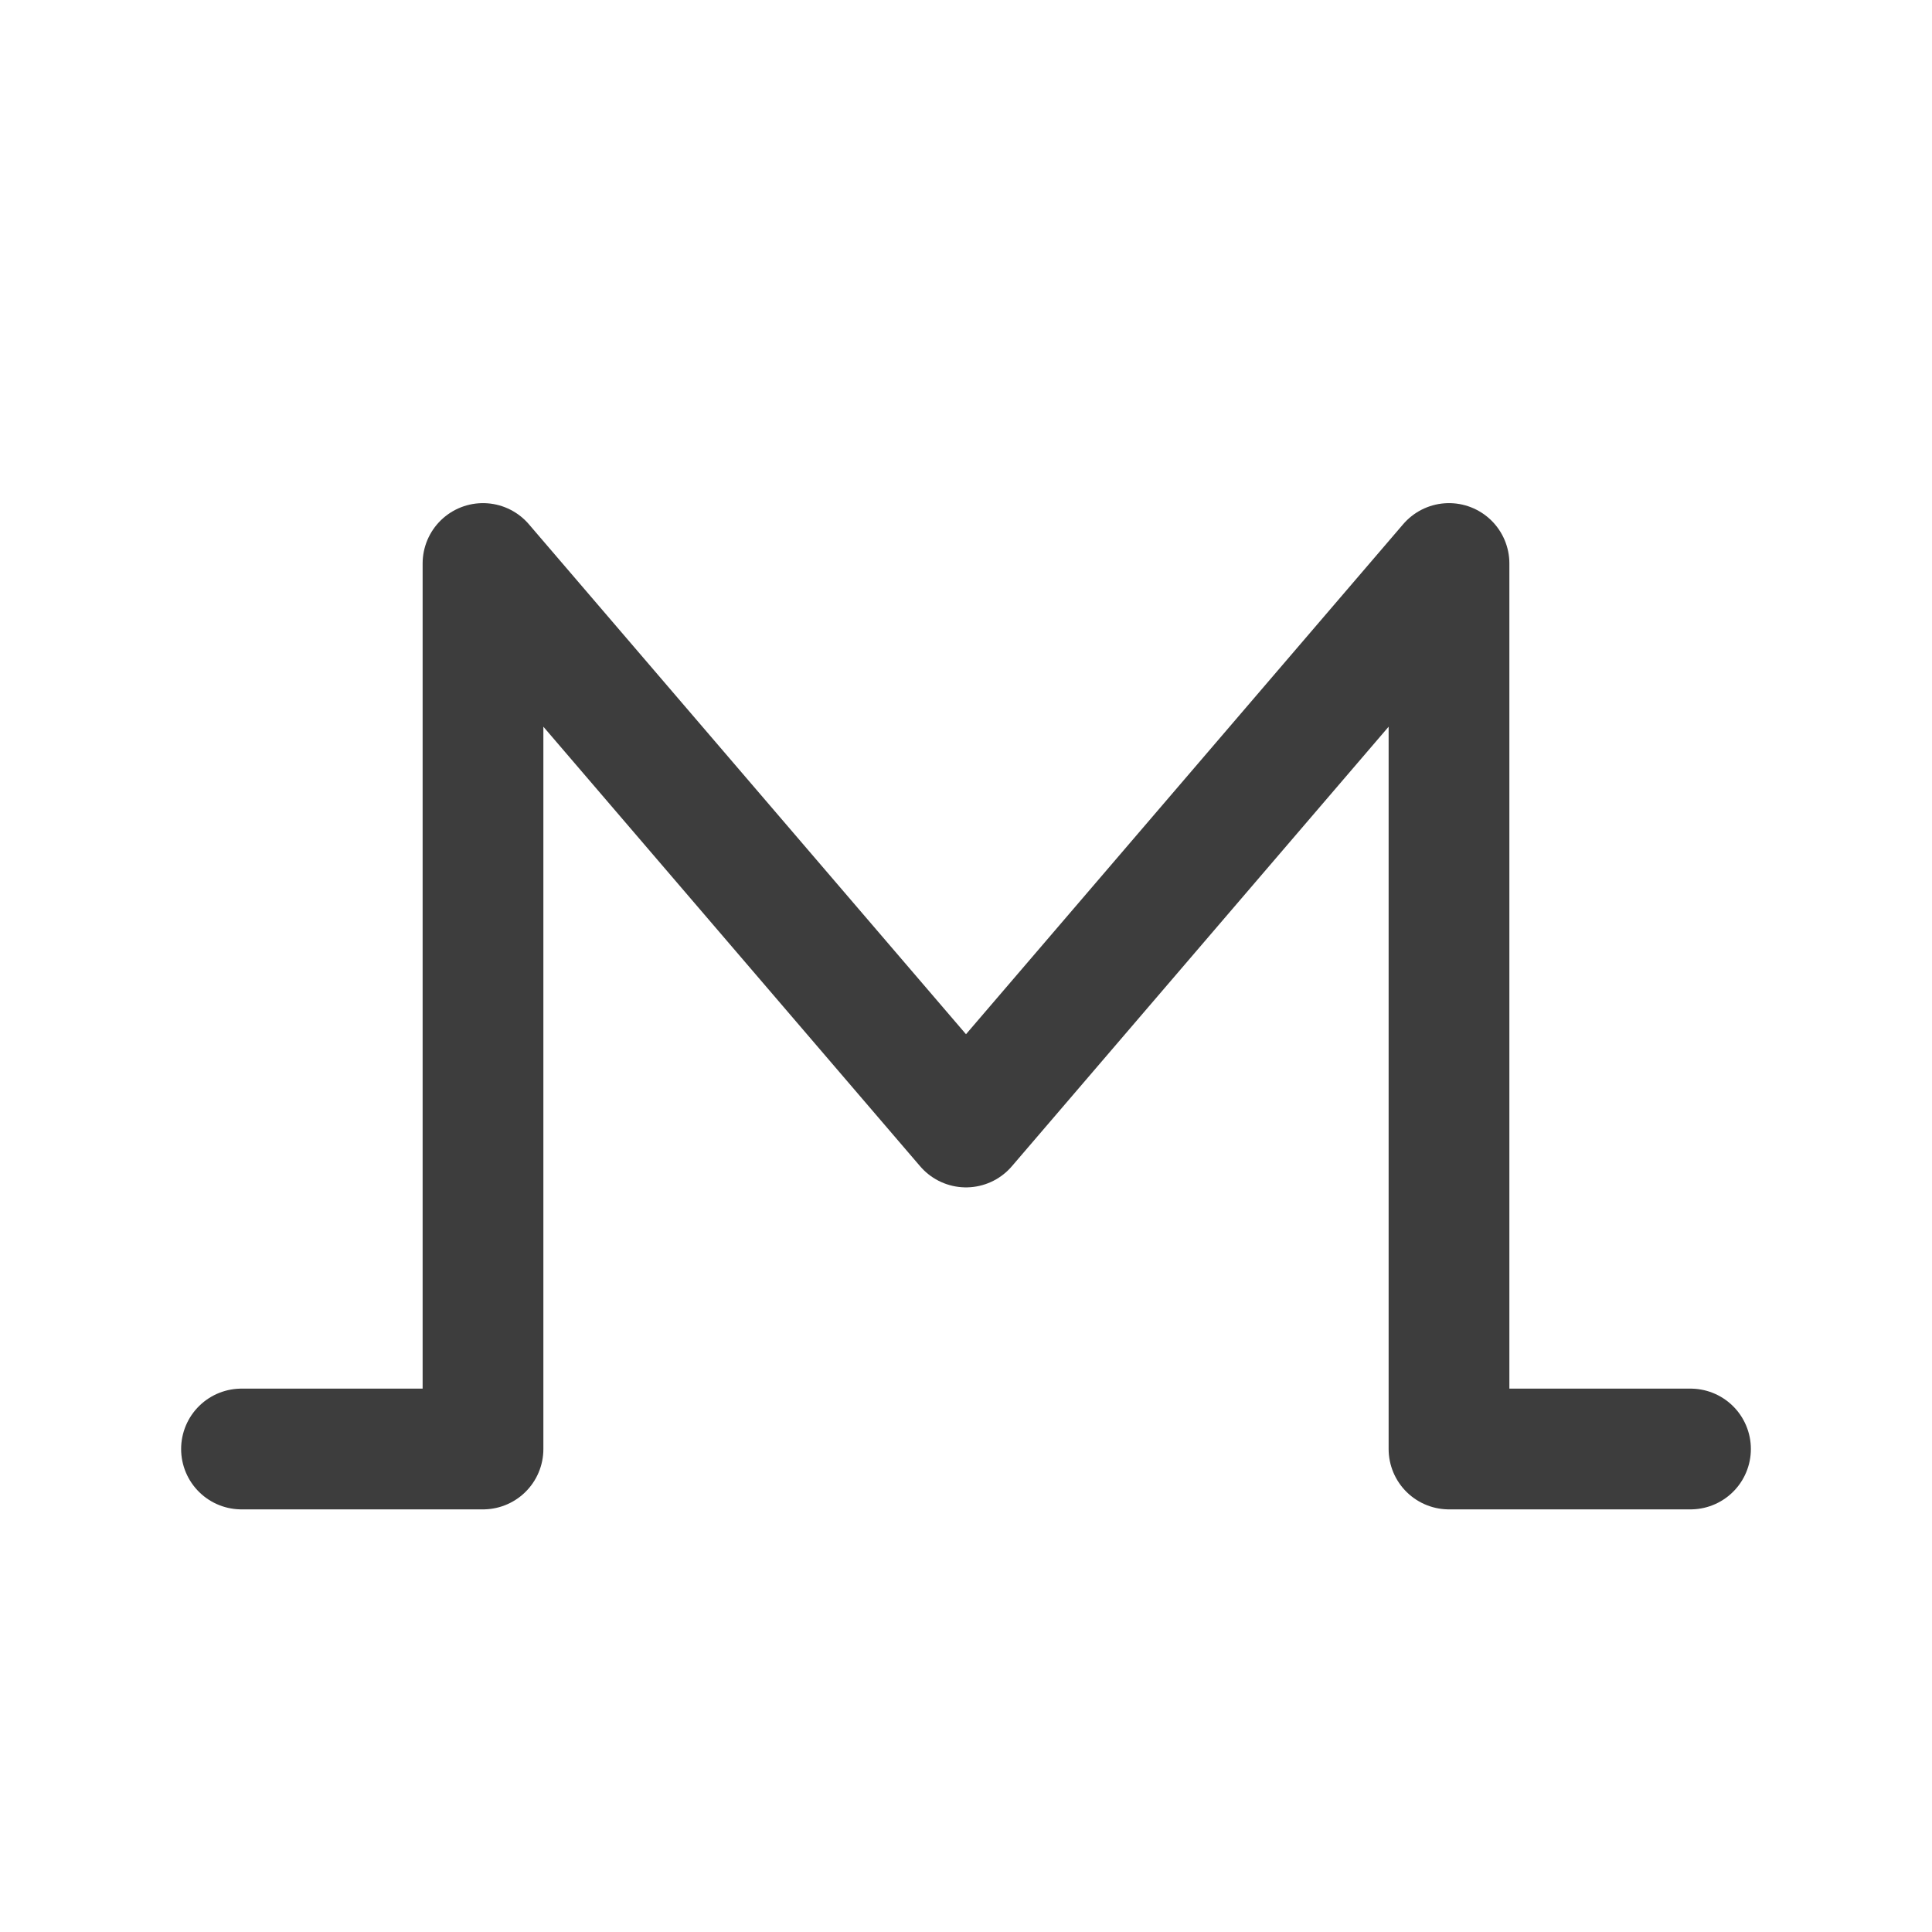 <svg width="24" height="24" viewBox="0 0 24 24" fill="none" xmlns="http://www.w3.org/2000/svg">
<path d="M3 18H6V7L12 14L18 7V18H21" stroke="#3D3D3D" stroke-width="1.5" stroke-linecap="round" stroke-linejoin="round"/>
</svg>

